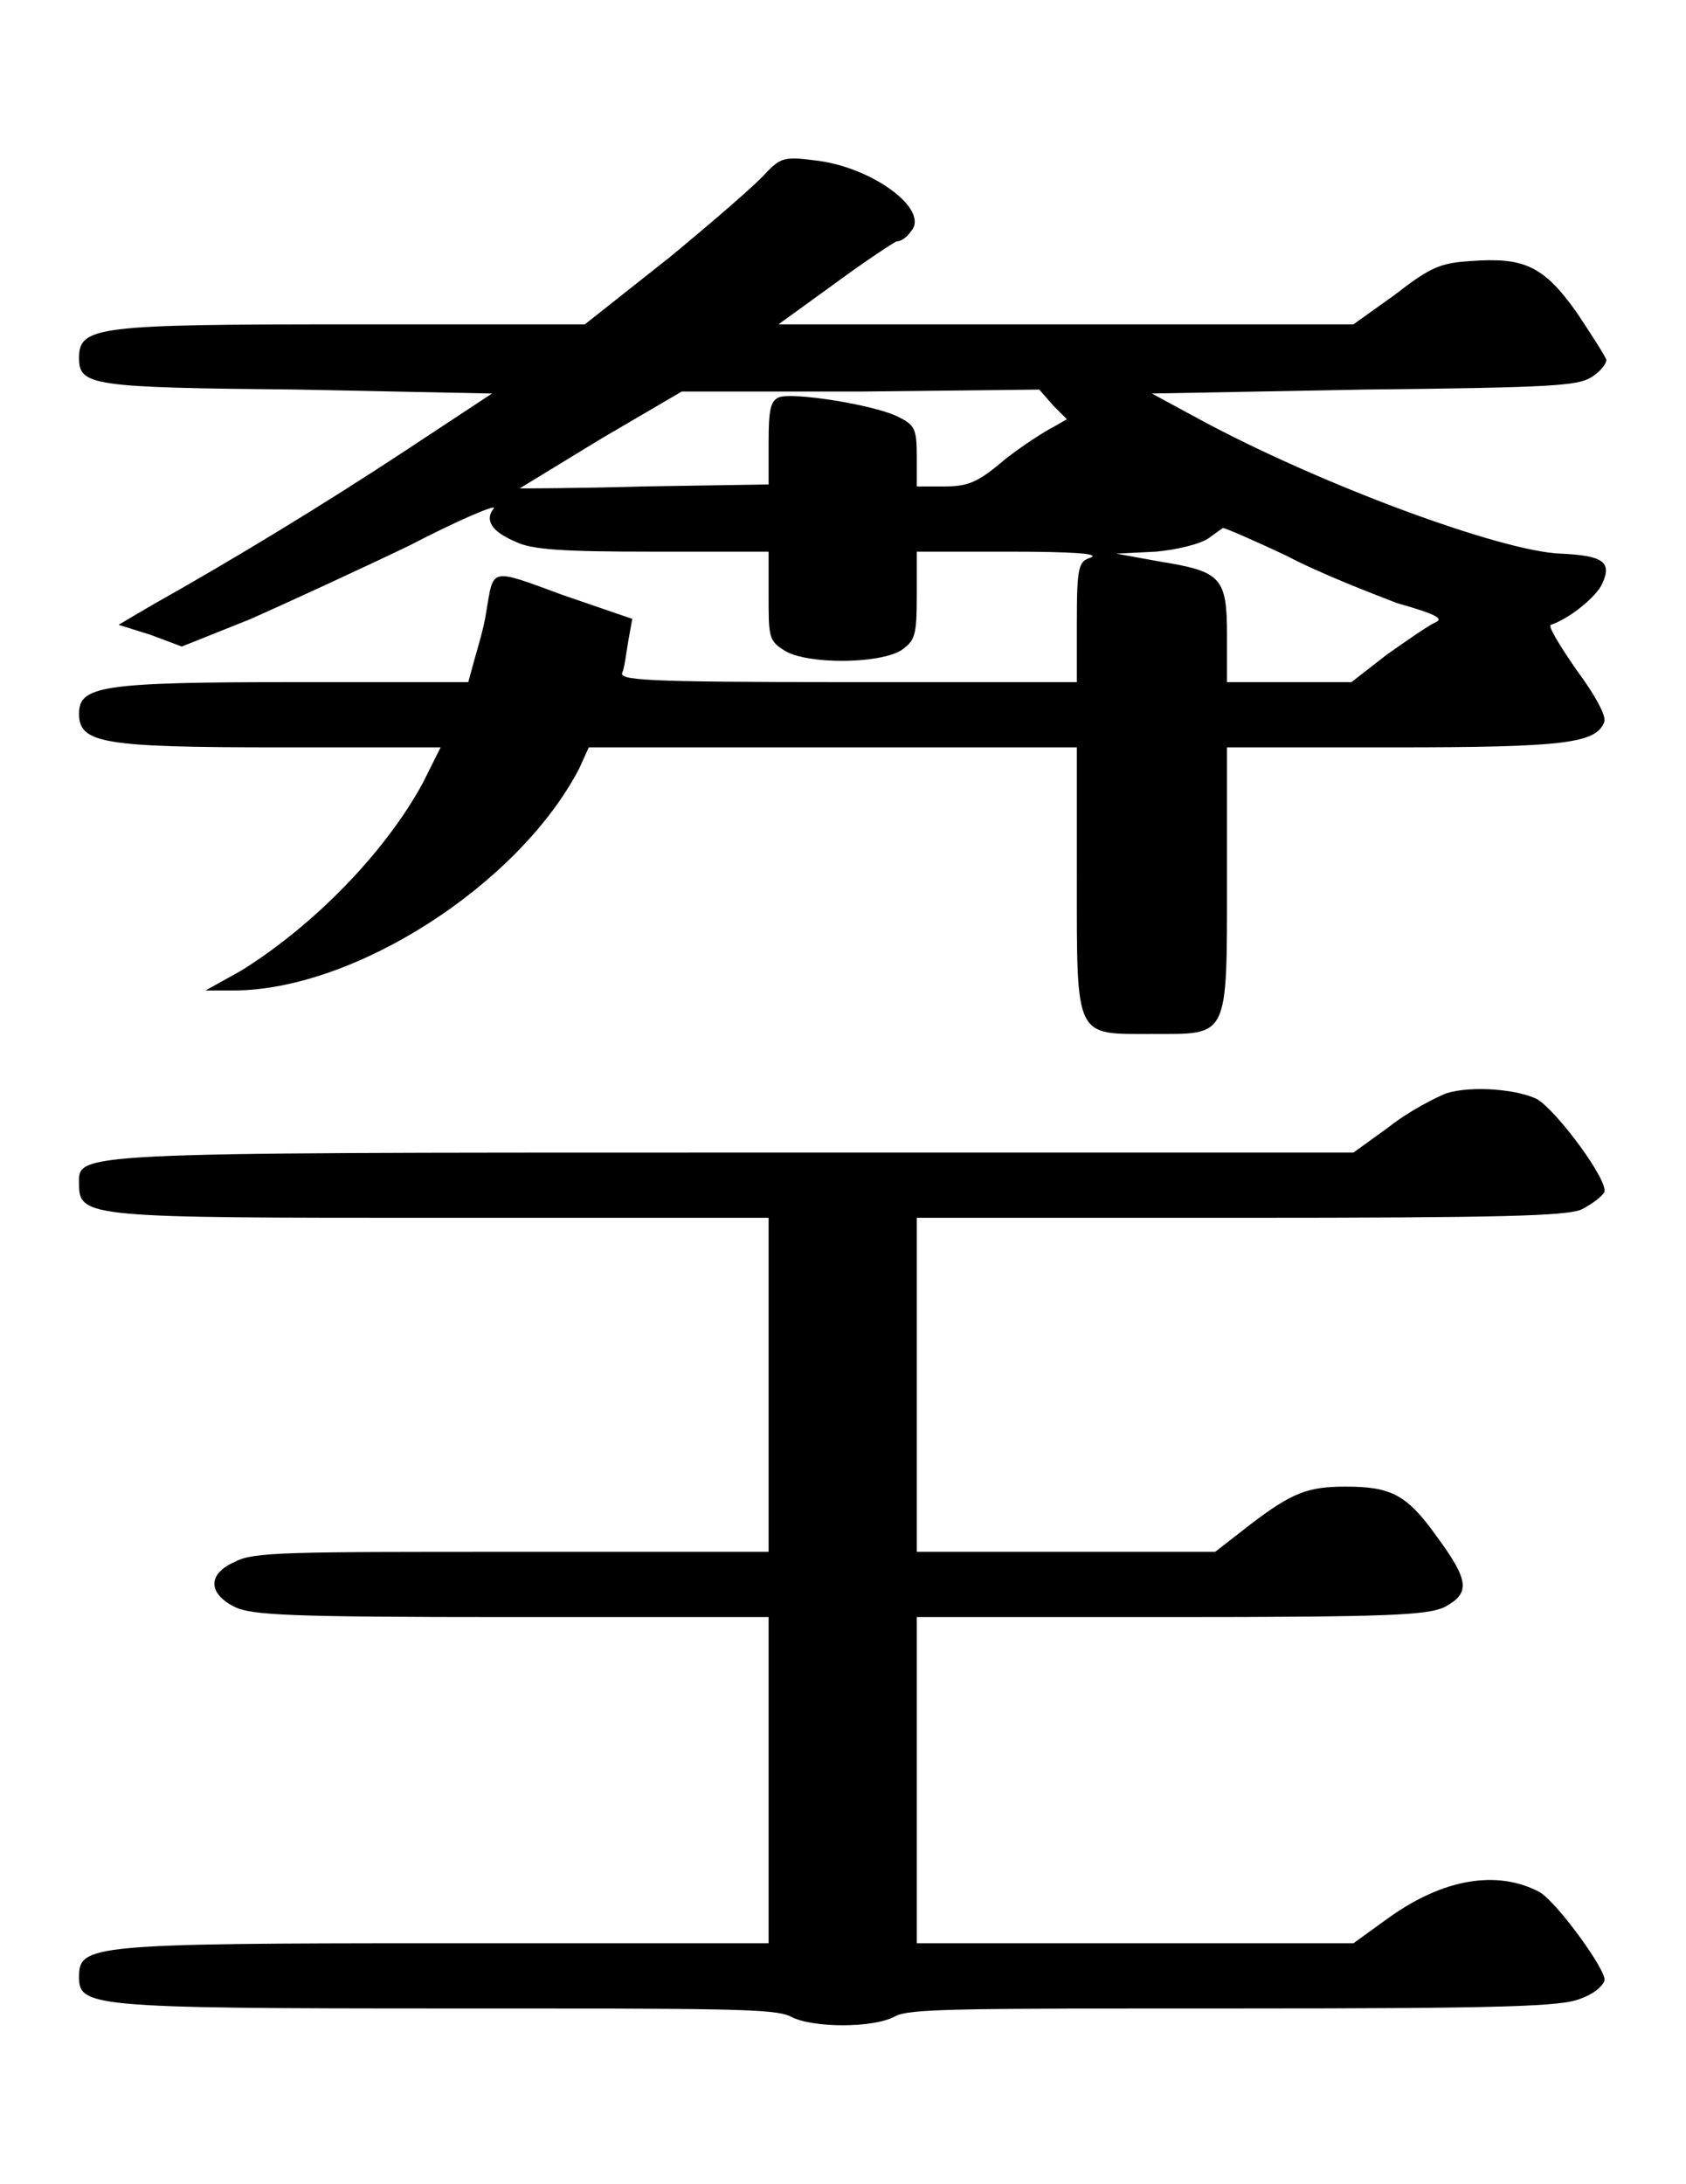 <?xml version="1.0" encoding="UTF-8" standalone="no"?>
<!-- This file was generated by dvisvgm 1.2 (x86_64-unknown-linux-gnu) -->

<!-- Sun Oct 13 07:30:17 2013 -->

<svg
   xmlns:dc="http://purl.org/dc/elements/1.1/"
   xmlns:cc="http://creativecommons.org/ns#"
   xmlns:rdf="http://www.w3.org/1999/02/22-rdf-syntax-ns#"
   xmlns:svg="http://www.w3.org/2000/svg"
   xmlns="http://www.w3.org/2000/svg"
   xmlns:xlink="http://www.w3.org/1999/xlink"
   xmlns:sodipodi="http://sodipodi.sourceforge.net/DTD/sodipodi-0.dtd"
   xmlns:inkscape="http://www.inkscape.org/namespaces/inkscape"
   height="55.044"
   version="1.1"
   viewBox="412.067 278.393 34.005 44.035"
   width="42.506"
   id="svg3154"
   inkscape:version="0.48.4 r9939"
   sodipodi:docname="free_king.svg">
  <sodipodi:namedview
     pagecolor="#ffffff"
     bordercolor="#666666"
     borderopacity="1"
     objecttolerance="10"
     gridtolerance="10"
     guidetolerance="10"
     inkscape:pageopacity="0"
     inkscape:pageshadow="2"
     inkscape:window-width="506"
     inkscape:window-height="477"
     id="namedview3165"
     showgrid="false"
     fit-margin-top="4"
     fit-margin-left="2"
     fit-margin-right="2"
     fit-margin-bottom="4"
     inkscape:zoom="5.2641848"
     inkscape:cx="21.228446"
     inkscape:cy="27.587038"
     inkscape:window-x="206"
     inkscape:window-y="88"
     inkscape:window-maximized="0"
     inkscape:current-layer="svg3154" />
  <defs
     id="defs3156">
    <path
       d="M 6.56,-4.48 C 6.51,-4.46 6.37,-4.39 6.27,-4.31 L 6.09,-4.18 H 2.96 c -3.4,0 -3.32,0 -3.32,0.16 0,0.17 0.05,0.17 1.84,0.17 h 1.65 v 0.84 0.85 h -1.3 c -1.13,0 -1.31,0 -1.4,0.05 -0.14,0.06 -0.14,0.16 0,0.23 0.09,0.04 0.27,0.05 1.4,0.05 h 1.3 V -1 -0.18 H 1.48 c -1.79,0 -1.84,0.01 -1.84,0.17 0,0.15 0.05,0.16 1.86,0.16 1.4,0 1.66,0 1.74,0.04 0.11,0.06 0.42,0.06 0.53,0 C 3.84,0.15 4.1,0.15 5.49,0.15 6.86,0.15 7.15,0.14 7.24,0.1 7.3,0.08 7.35,0.04 7.36,0.01 7.38,-0.03 7.12,-0.39 7.03,-0.44 6.82,-0.55 6.55,-0.51 6.27,-0.31 L 6.09,-0.18 H 4.98 3.88 V -1 -1.83 h 1.28 c 1.12,0 1.3,-0.01 1.39,-0.05 C 6.68,-1.95 6.68,-2.01 6.51,-2.24 6.36,-2.45 6.28,-2.49 6.05,-2.49 5.86,-2.49 5.78,-2.46 5.57,-2.3 L 5.39,-2.16 H 4.63 3.88 v -0.85 -0.84 h 1.63 c 1.35,0 1.64,-0.01 1.73,-0.04 C 7.3,-3.92 7.35,-3.96 7.36,-3.98 7.38,-4.04 7.12,-4.39 7.02,-4.45 6.92,-4.5 6.69,-4.52 6.56,-4.48 z"
       id="g0-62"
       inkscape:connector-curvature="0" />
    <path
       d="M 3.12,-4.14 C 3.08,-4.09 2.86,-3.9 2.63,-3.71 L 2.2,-3.37 H 1.02 c -1.29,0 -1.38,0.01 -1.38,0.17 0,0.14 0.06,0.15 1.11,0.16 l 0.98,0.02 -0.44,0.29 c -0.41,0.27 -0.87,0.55 -1.28,0.78 l -0.17,0.1 0.16,0.05 0.16,0.06 0.35,-0.14 c 0.18,-0.08 0.55,-0.25 0.8,-0.37 0.25,-0.13 0.44,-0.21 0.43,-0.19 -0.05,0.06 -0.01,0.12 0.11,0.17 0.08,0.04 0.24,0.05 0.69,0.05 H 3.13 V -2 c 0,0.21 0,0.23 0.08,0.28 0.11,0.07 0.47,0.07 0.59,0 C 3.87,-1.77 3.88,-1.79 3.88,-2 v -0.22 h 0.47 c 0.32,0 0.46,0.01 0.41,0.03 -0.06,0.02 -0.07,0.04 -0.07,0.33 v 0.3 H 3.53 c -1.05,0 -1.16,-0.01 -1.14,-0.05 0.01,-0.02 0.02,-0.1 0.03,-0.16 L 2.44,-1.88 2.09,-2 C 1.71,-2.14 1.74,-2.14 1.7,-1.91 1.69,-1.84 1.66,-1.74 1.64,-1.67 L 1.61,-1.56 H 0.73 c -0.98,0 -1.09,0.02 -1.09,0.16 0,0.15 0.12,0.17 1.02,0.17 H 1.47 L 1.38,-1.05 C 1.19,-0.7 0.83,-0.33 0.46,-0.1 L 0.28,0 h 0.14 c 0.61,0 1.44,-0.53 1.75,-1.12 l 0.05,-0.11 h 1.24 1.23 v 0.67 c 0,0.81 -0.01,0.78 0.38,0.78 0.39,0 0.38,0.03 0.38,-0.78 v -0.67 h 0.84 c 0.87,0 1.03,-0.02 1.07,-0.13 C 7.37,-1.39 7.31,-1.5 7.22,-1.62 7.13,-1.75 7.07,-1.85 7.09,-1.85 7.18,-1.88 7.32,-1.99 7.35,-2.06 7.4,-2.17 7.35,-2.2 7.14,-2.21 6.84,-2.22 5.92,-2.56 5.31,-2.89 L 5.07,-3.02 6.14,-3.04 C 7.1,-3.05 7.22,-3.06 7.29,-3.1 7.34,-3.13 7.37,-3.17 7.37,-3.19 7.37,-3.2 7.3,-3.31 7.22,-3.43 7.05,-3.67 6.95,-3.71 6.68,-3.69 6.53,-3.68 6.48,-3.66 6.3,-3.52 L 6.09,-3.37 H 4.63 3.18 l 0.29,-0.21 c 0.15,-0.11 0.3,-0.21 0.31,-0.21 0.02,0 0.05,-0.02 0.07,-0.05 C 3.95,-3.95 3.65,-4.17 3.36,-4.2 3.21,-4.22 3.19,-4.21 3.12,-4.14 z m 1.45,1.18 0.07,0.07 -0.07,0.04 C 4.53,-2.83 4.42,-2.76 4.33,-2.69 4.19,-2.57 4.14,-2.55 4.02,-2.55 H 3.88 V -2.7 C 3.88,-2.84 3.87,-2.86 3.79,-2.9 3.68,-2.96 3.25,-3.03 3.18,-3 3.14,-2.98 3.13,-2.94 3.13,-2.77 v 0.21 L 2.5,-2.55 c -0.34,0.01 -0.63,0.01 -0.63,0.01 0,0 0.18,-0.11 0.41,-0.25 L 2.69,-3.03 H 3.6 l 0.9,-0.01 z m 1.18,0.76 c 0.17,0.09 0.43,0.19 0.56,0.24 0.21,0.06 0.24,0.08 0.19,0.1 -0.04,0.02 -0.14,0.09 -0.24,0.16 L 6.08,-1.56 H 5.76 5.45 V -1.8 c 0,-0.29 -0.03,-0.32 -0.34,-0.37 l -0.22,-0.04 0.2,-0.01 c 0.11,-0.01 0.23,-0.04 0.27,-0.07 0.04,-0.03 0.07,-0.05 0.07,-0.05 0.01,0 0.15,0.06 0.32,0.14 z"
       id="g0-70"
       inkscape:connector-curvature="0" />
  </defs>
  <g
     id="page1"
     transform="matrix(3.985,0,0,3.985,3.035,4.033)">
    <use
       x="103.403"
       xlink:href="#g0-70"
       y="73.859"
       id="use3161"
       width="27.895"
       height="35.865" />
    <use
       x="103.403"
       xlink:href="#g0-62"
       y="78.859"
       id="use3163"
       width="27.895"
       height="35.865" />
  </g>
</svg>
